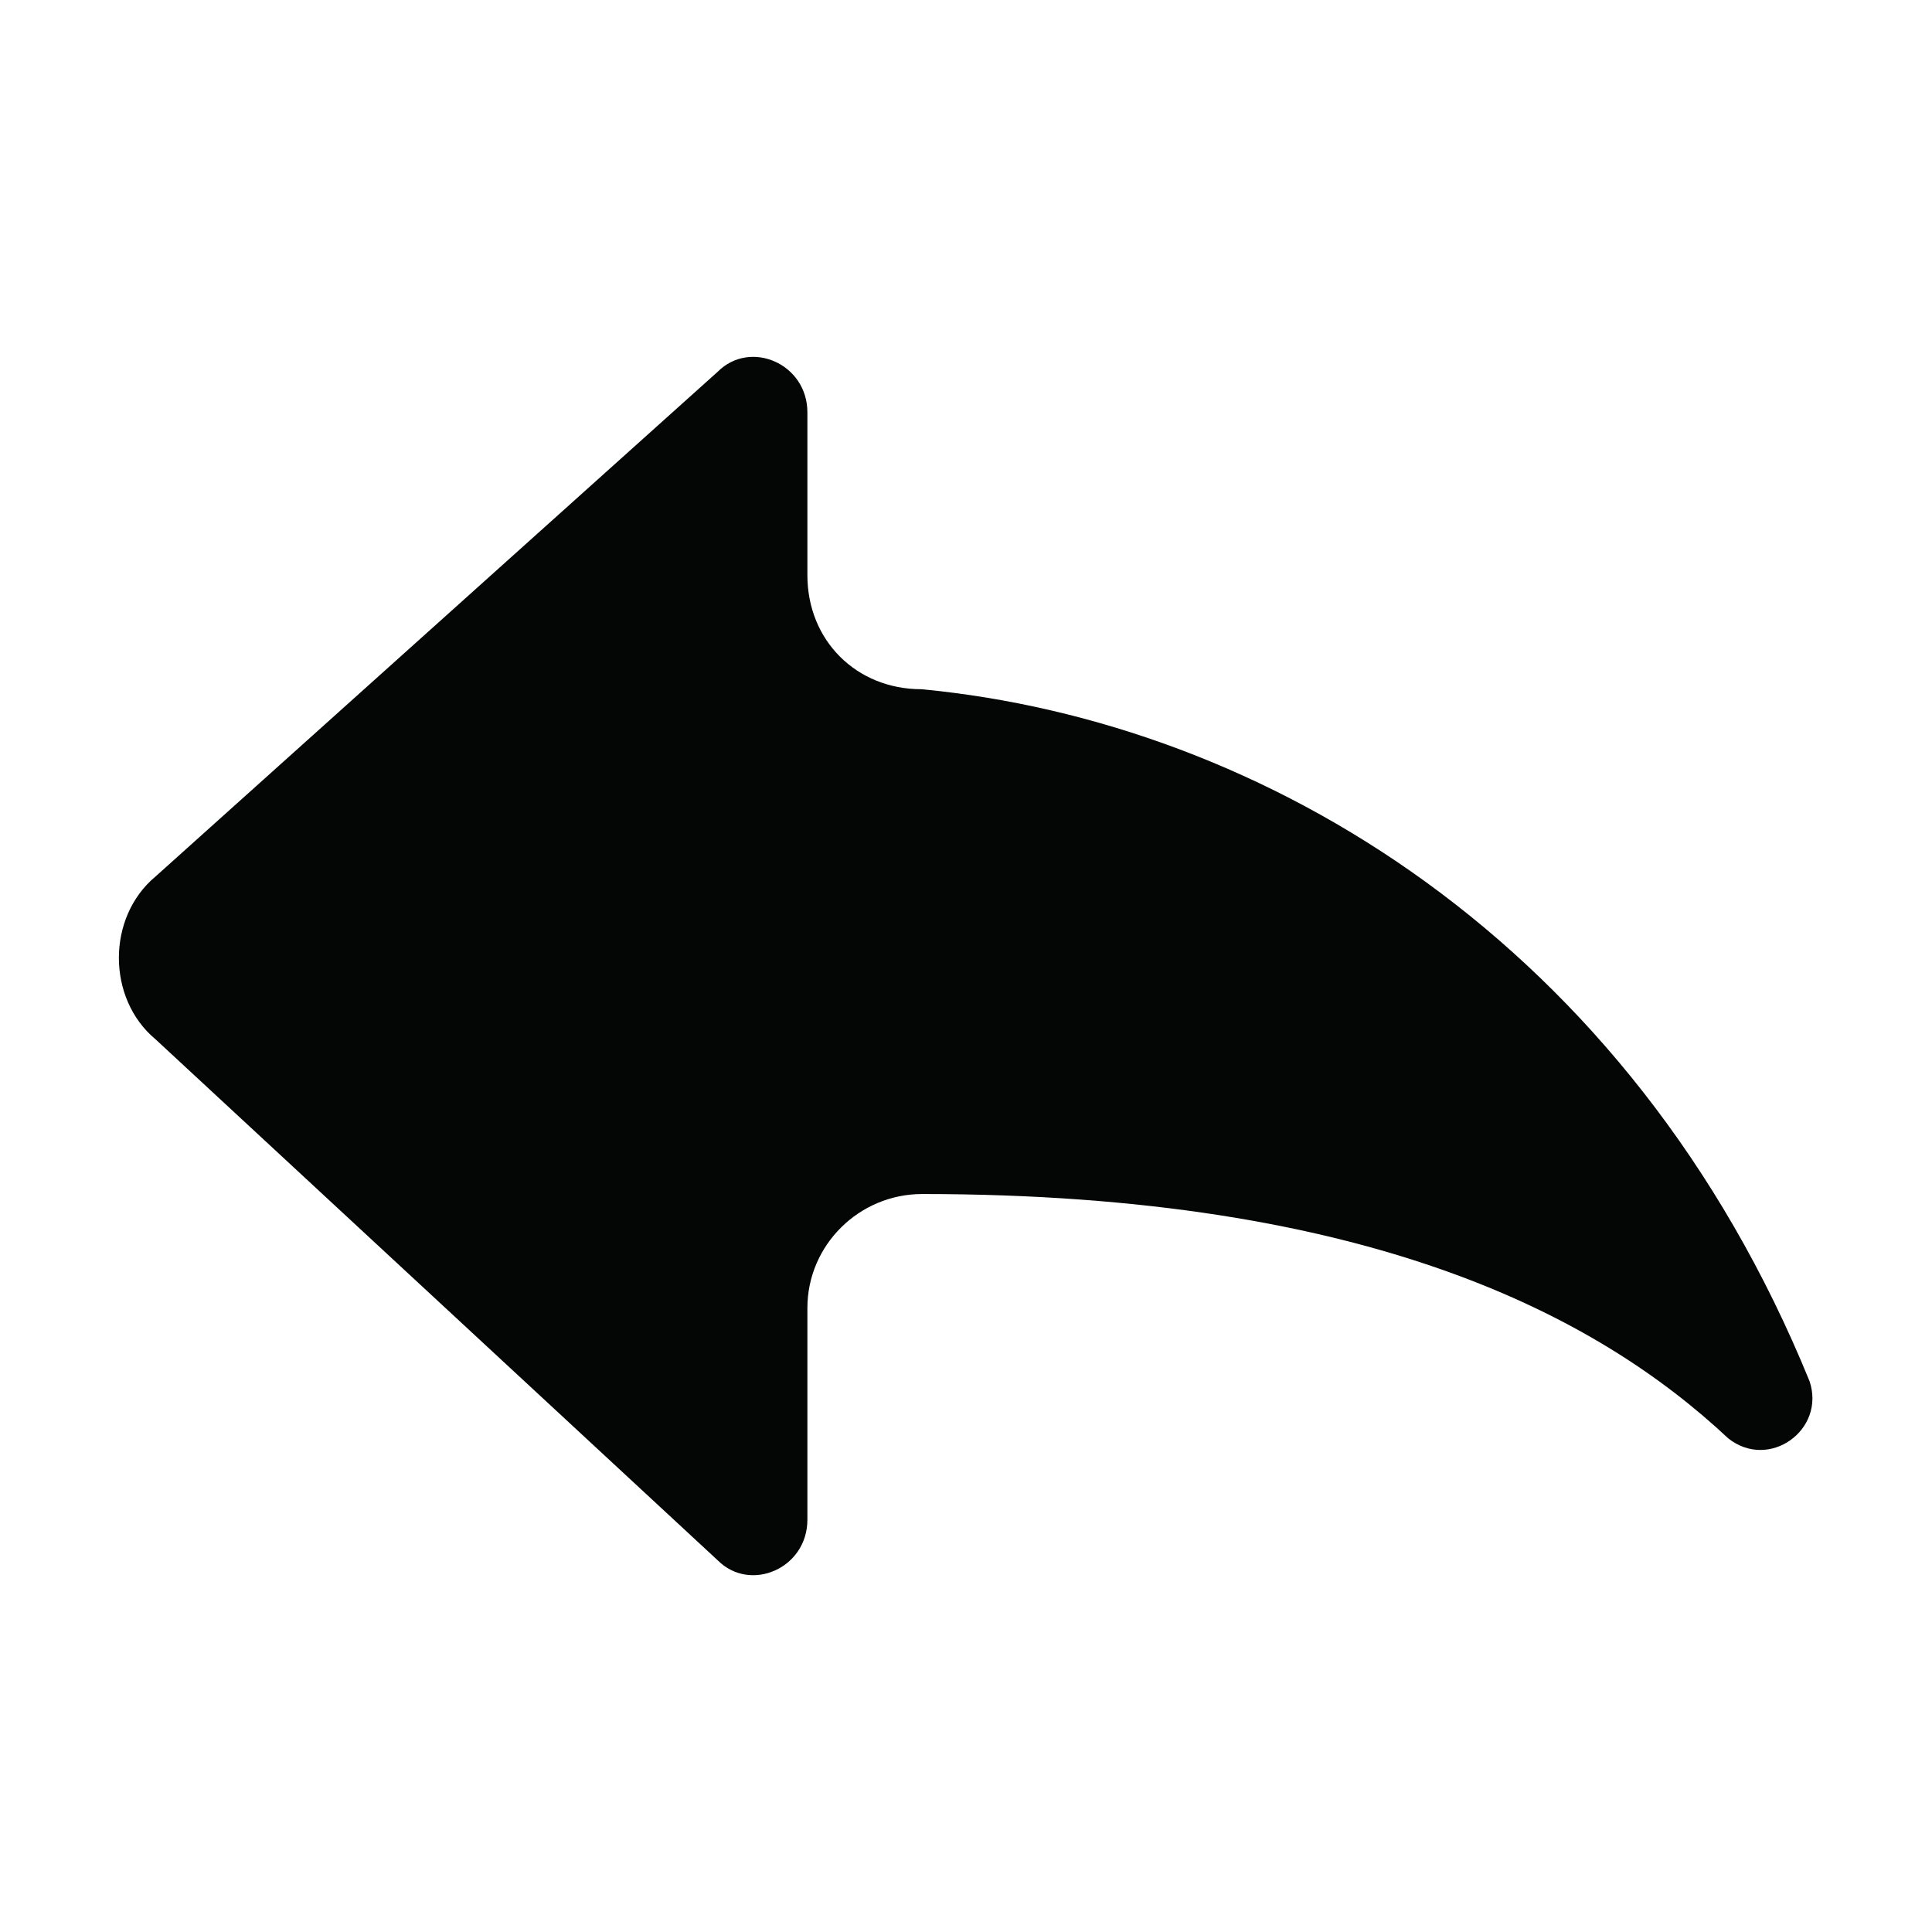 <svg xmlns="http://www.w3.org/2000/svg" xmlns:xlink="http://www.w3.org/1999/xlink" width="500" zoomAndPan="magnify" viewBox="0 0 375 375" height="500" preserveAspectRatio="xMidYMid meet" version="1.0"><path fill="#040606" d="M 156.715 111.652 L 156.715 80.047 C 156.715 70.566 145.641 65.824 139.316 72.145 L 30.191 170.125 C 20.703 178.023 20.703 193.828 30.191 201.73 L 139.316 302.867 C 145.641 309.191 156.715 304.449 156.715 294.969 L 156.715 253.883 C 156.715 241.656 166.77 231.754 179.008 231.758 C 265.891 231.785 310.137 255.477 335.426 279.164 C 343.332 285.488 354.402 277.582 351.238 268.102 C 316.445 182.766 245.277 140.098 178.855 133.777 C 166.203 133.777 156.715 124.297 156.715 111.652 " fill-opacity="1" fill-rule="nonzero"/></svg>